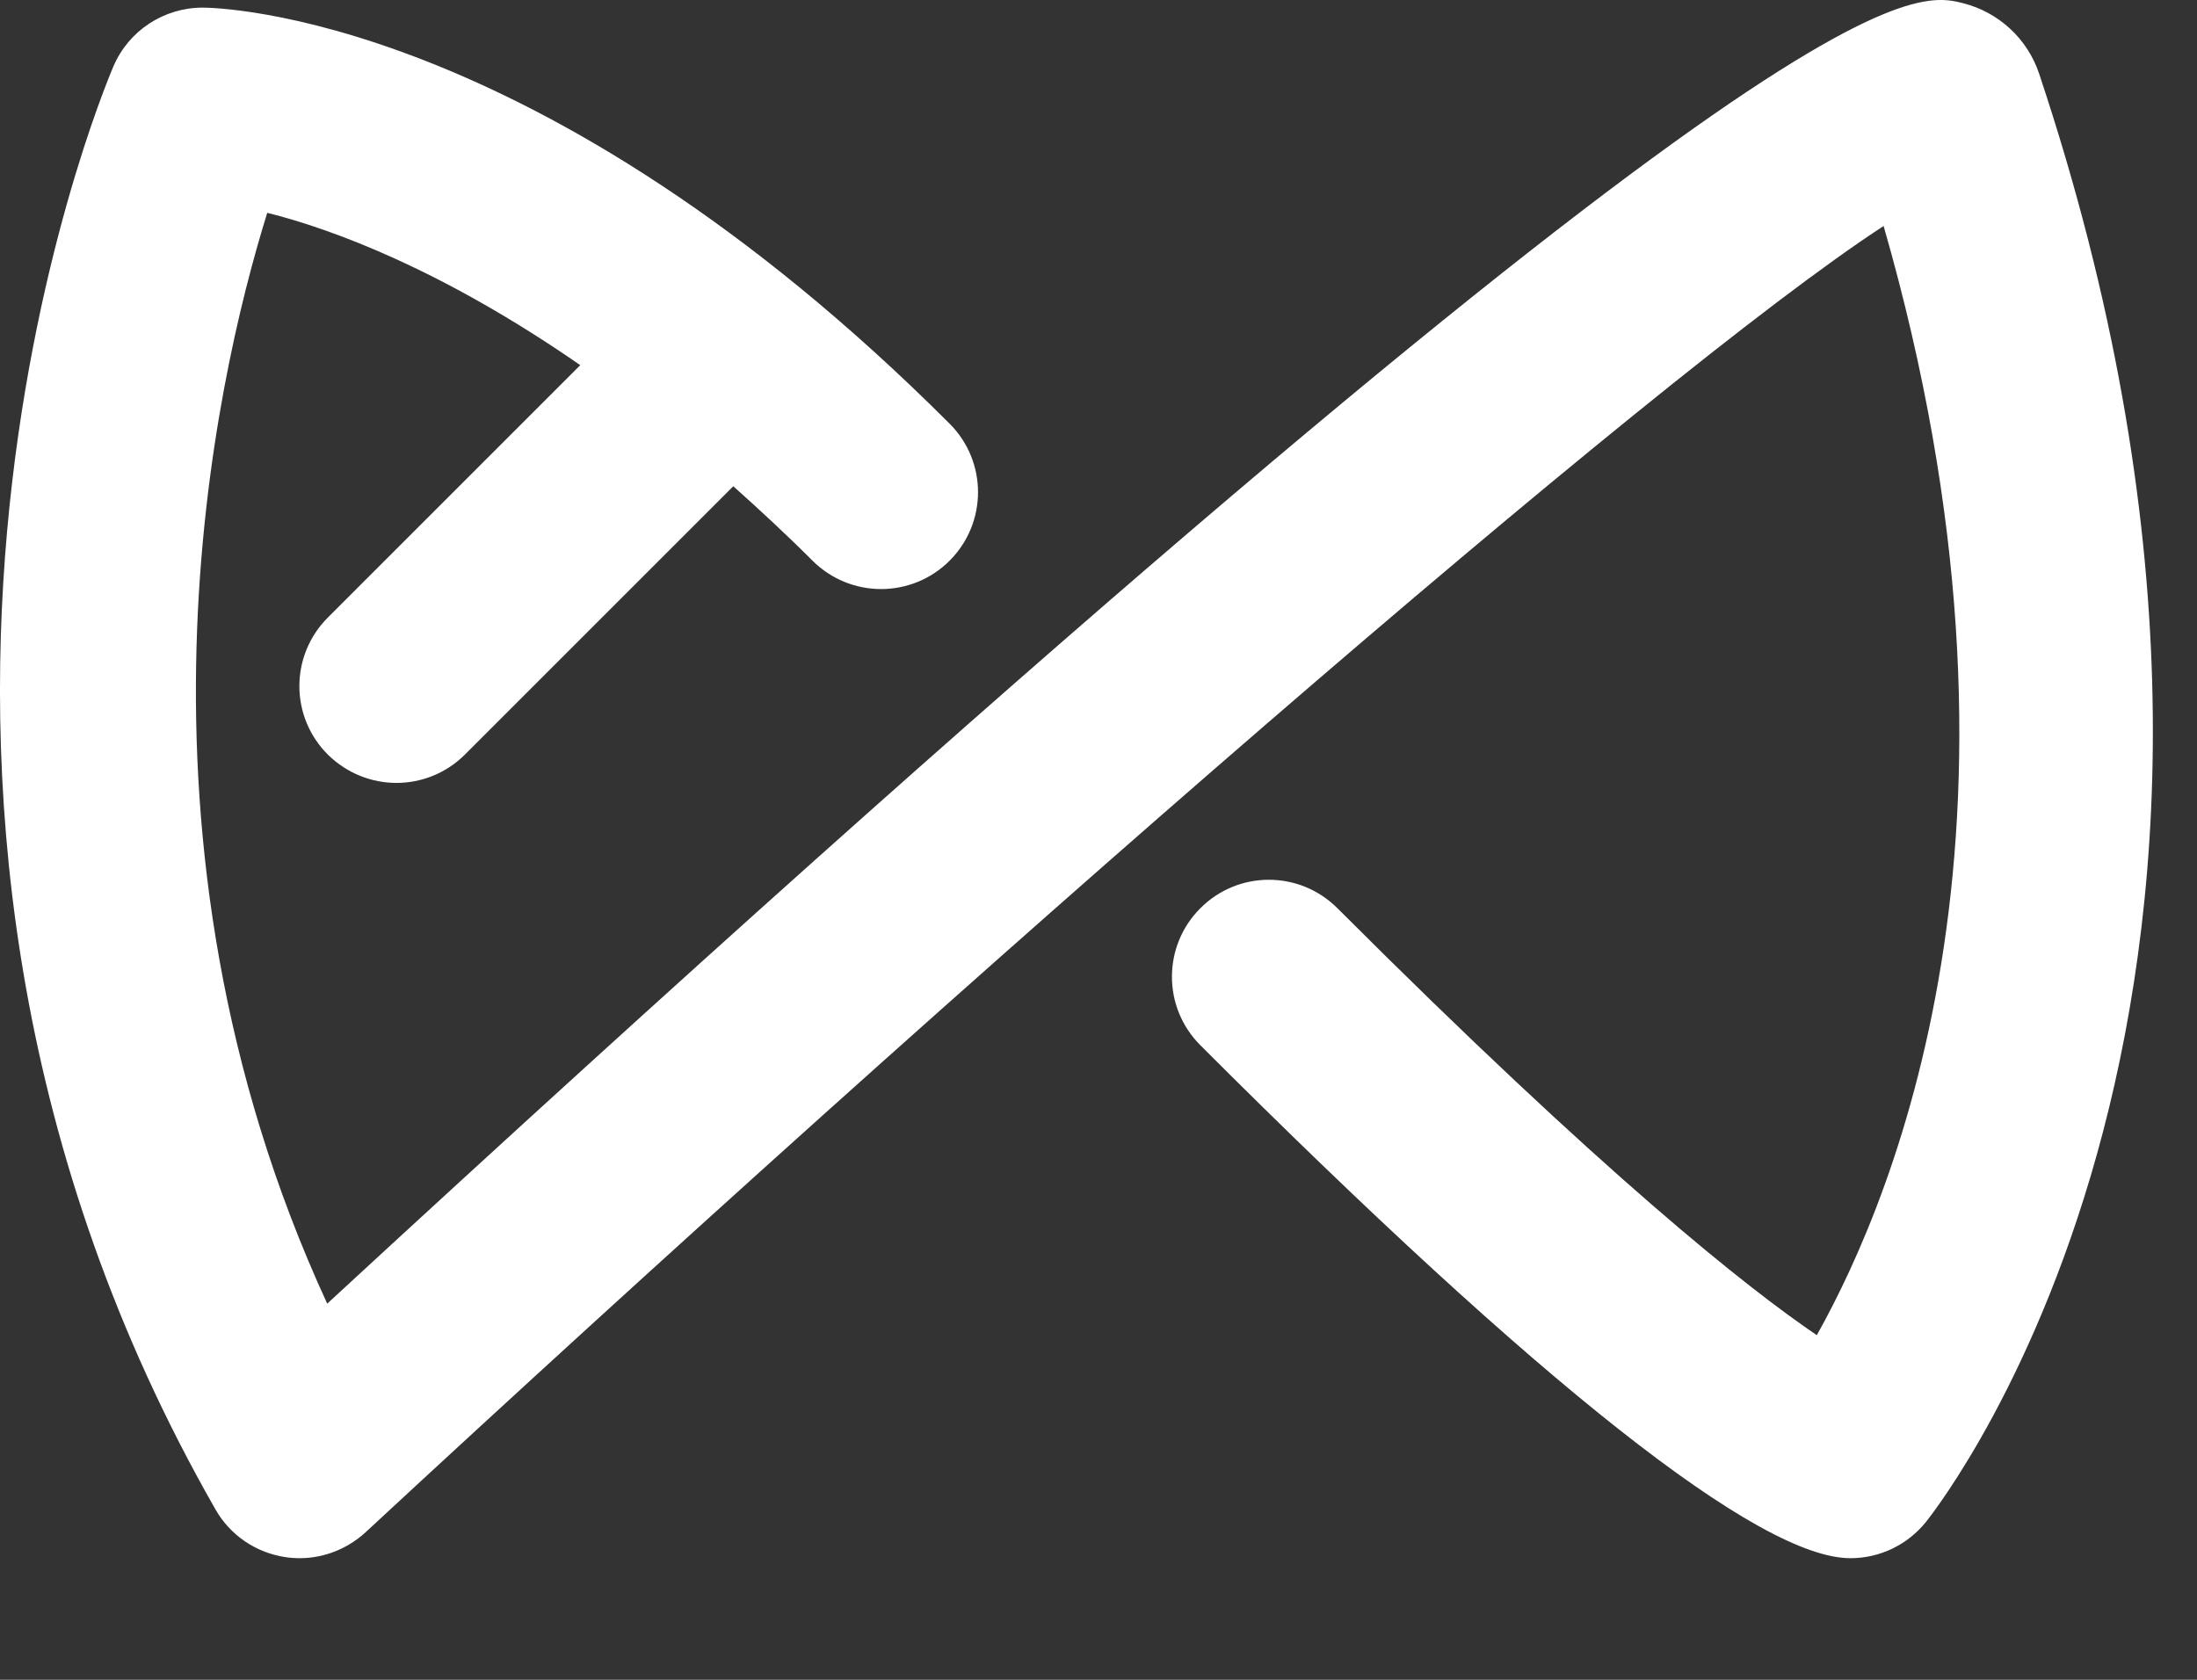 <svg width="17" height="13" viewBox="0 0 17 13" fill="none" xmlns="http://www.w3.org/2000/svg">
<rect x="0" y="0" width="17" height="13" fill="#333333" stroke="none"/>
<path d="M15.779 0.572C15.689 0.301 15.468 0.096 15.191 0.025C14.776 -0.078 13.823 -0.33 2.532 10.089C0.863 6.469 1.659 2.961 2.068 1.647C2.572 1.773 3.425 2.088 4.49 2.826L2.537 4.779C2.243 5.073 2.243 5.547 2.537 5.84C2.684 5.985 2.876 6.059 3.068 6.059C3.26 6.059 3.452 5.985 3.598 5.839L5.674 3.763C5.874 3.942 6.078 4.13 6.287 4.339C6.581 4.632 7.055 4.632 7.348 4.339C7.641 4.046 7.641 3.572 7.348 3.279C4.165 0.096 1.673 0.059 1.568 0.059C1.268 0.059 0.996 0.237 0.878 0.513C0.78 0.742 -1.483 6.17 1.667 11.681C1.78 11.88 1.978 12.015 2.204 12.05C2.242 12.056 2.279 12.059 2.318 12.059C2.505 12.059 2.687 11.988 2.828 11.859C7.508 7.521 12.792 2.911 14.575 1.749C15.881 6.29 14.685 9.216 14.058 10.333C13.526 9.972 12.419 9.099 10.349 7.029C10.055 6.735 9.581 6.735 9.288 7.029C8.995 7.322 8.995 7.796 9.288 8.089C11.921 10.723 13.614 12.059 14.318 12.059C14.546 12.059 14.761 11.955 14.903 11.778C15.036 11.611 18.131 7.628 15.779 0.572Z" fill="white"/>
</svg>
